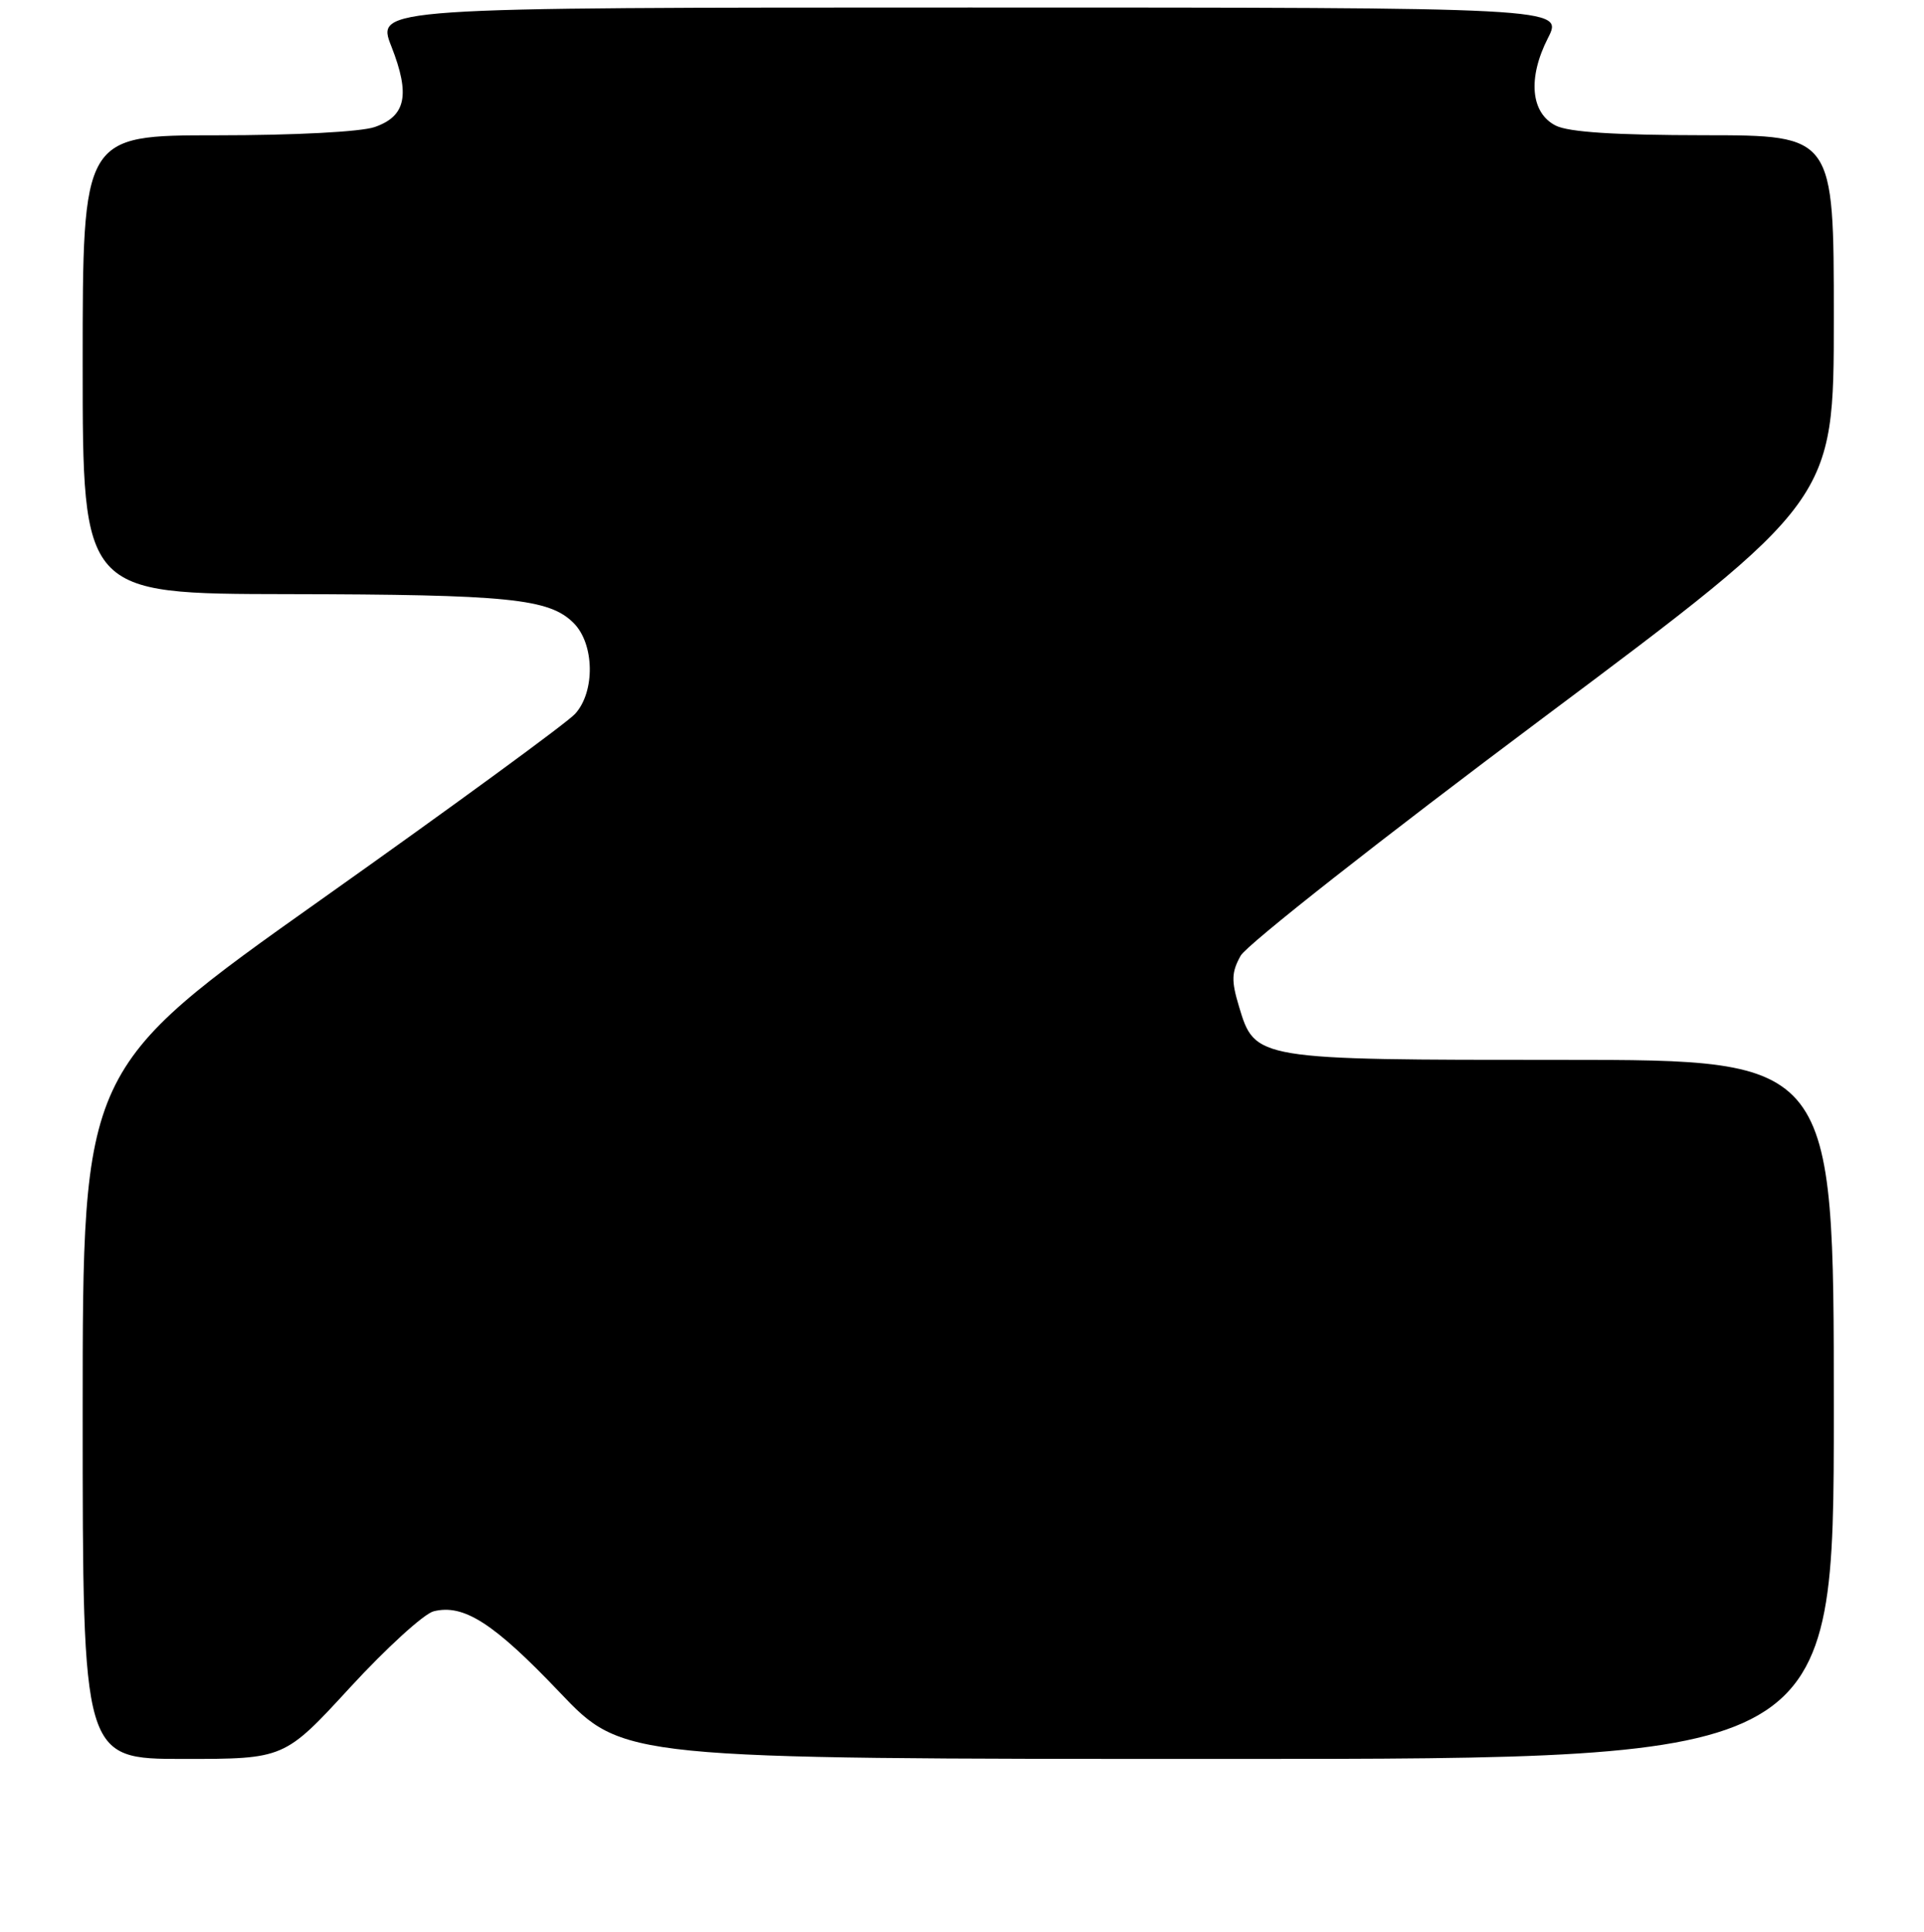 <?xml version="1.0" encoding="UTF-8" standalone="no"?>
<!DOCTYPE svg PUBLIC "-//W3C//DTD SVG 1.1//EN" "http://www.w3.org/Graphics/SVG/1.1/DTD/svg11.dtd" >
<svg xmlns="http://www.w3.org/2000/svg" xmlns:xlink="http://www.w3.org/1999/xlink" version="1.1" viewBox="0 0 256 257">
 <g >
 <path fill="currentColor"
d=" M 46.60 224.47 C 51.42 219.23 56.42 214.68 57.70 214.36 C 61.70 213.36 65.70 215.93 74.45 225.12 C 82.90 234.00 82.90 234.00 163.45 234.00 C 244.00 234.00 244.00 234.00 244.00 187.50 C 244.00 141.00 244.00 141.00 207.95 141.00 C 166.99 141.00 166.98 141.00 164.85 133.88 C 163.82 130.47 163.86 129.33 165.08 127.14 C 165.88 125.69 183.97 111.47 205.27 95.54 C 244.00 66.57 244.00 66.57 244.00 42.29 C 244.00 18.00 244.00 18.00 226.75 17.99 C 214.91 17.98 208.72 17.58 207.00 16.71 C 203.67 15.03 203.25 10.39 205.96 5.07 C 208.04 1.00 208.04 1.00 129.03 1.00 C 50.03 1.00 50.03 1.00 52.08 6.19 C 54.60 12.61 54.02 15.45 49.86 16.90 C 48.02 17.54 39.25 18.00 28.85 18.00 C 11.00 18.00 11.00 18.00 11.00 48.50 C 11.00 79.00 11.00 79.00 38.25 79.04 C 67.70 79.09 73.08 79.63 76.33 82.89 C 79.10 85.66 79.21 92.01 76.53 94.96 C 75.48 96.13 60.30 107.23 42.81 119.62 C 11.00 142.16 11.00 142.16 11.00 188.08 C 11.00 234.00 11.00 234.00 24.42 234.00 C 37.84 234.00 37.84 234.00 46.60 224.47 Z "/>
</g>
</svg>